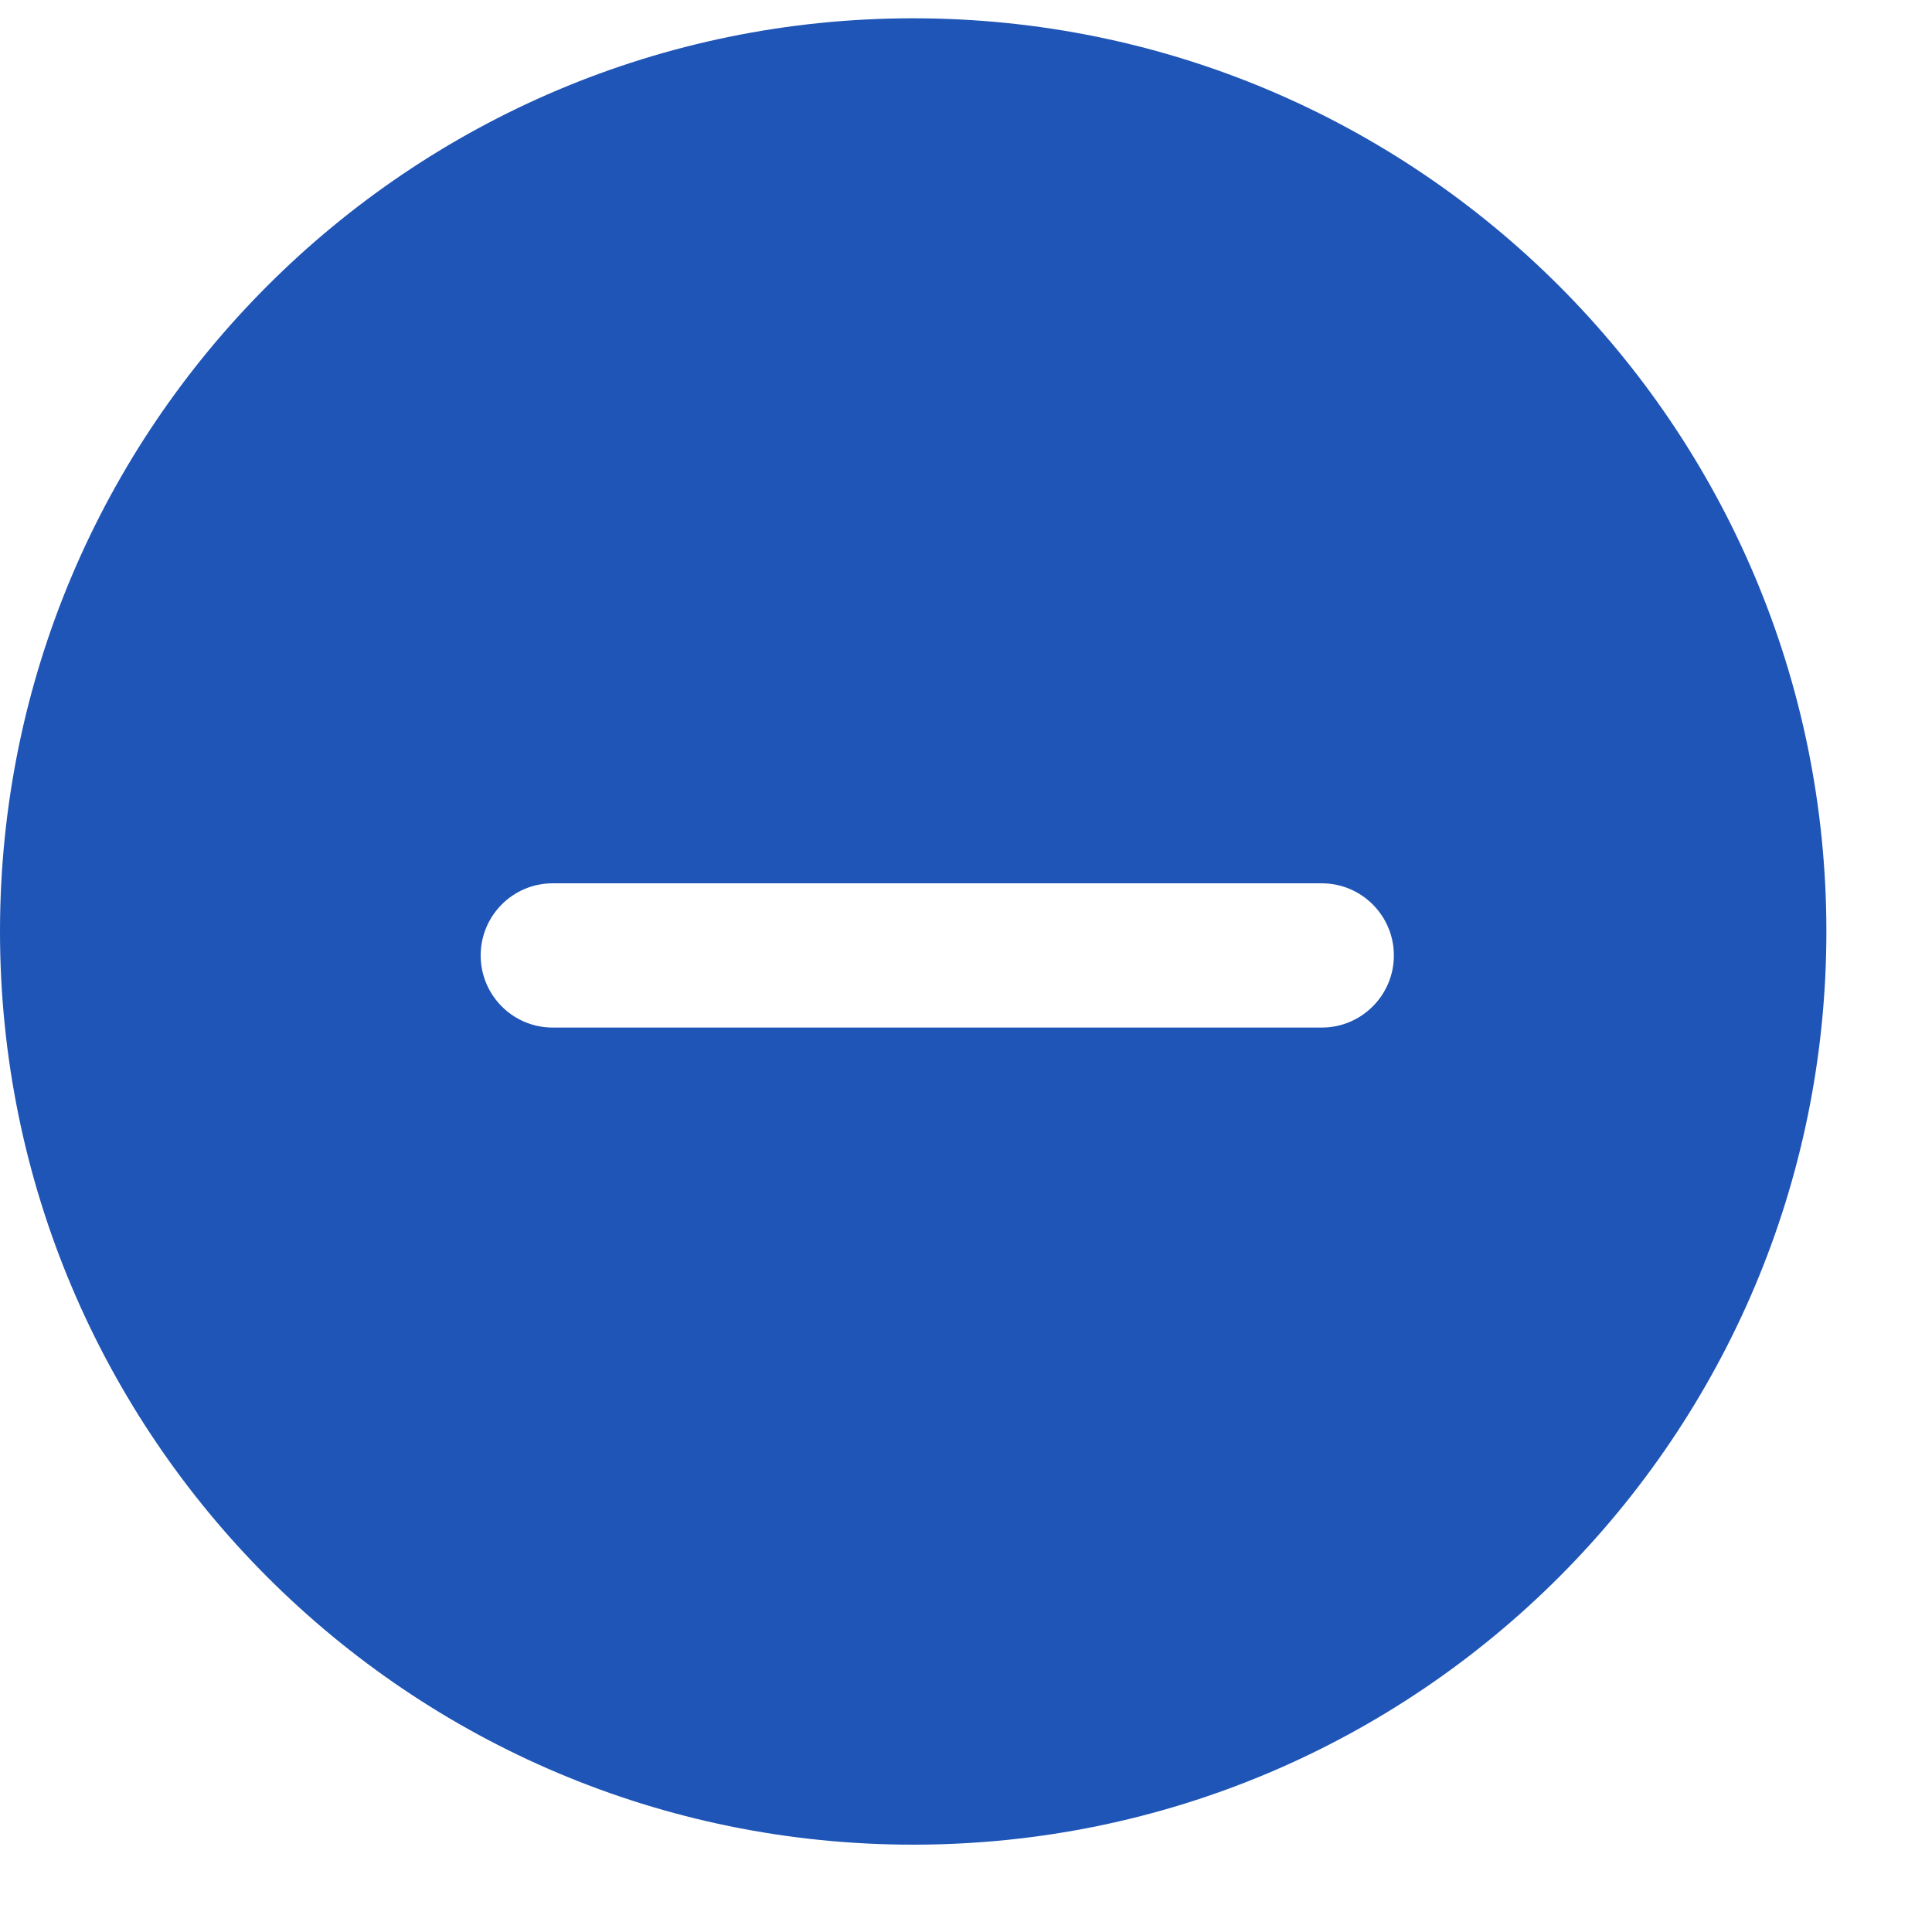 <svg width="15" height="15" viewBox="0 0 15 15" fill="none" xmlns="http://www.w3.org/2000/svg">
<path fill-rule="evenodd" clip-rule="evenodd" d="M7.09 14.322C11.006 14.322 14.18 11.147 14.18 7.232C14.18 3.316 11.006 0.142 7.09 0.142C3.174 0.142 0 3.316 0 7.232C0 11.147 3.174 14.322 7.09 14.322ZM4.291 6.858C3.982 6.858 3.732 7.109 3.732 7.418C3.732 7.727 3.982 7.978 4.291 7.978H10.262C10.571 7.978 10.822 7.727 10.822 7.418C10.822 7.109 10.571 6.858 10.262 6.858H4.291Z" fill="#1F55B6"/>
</svg>
